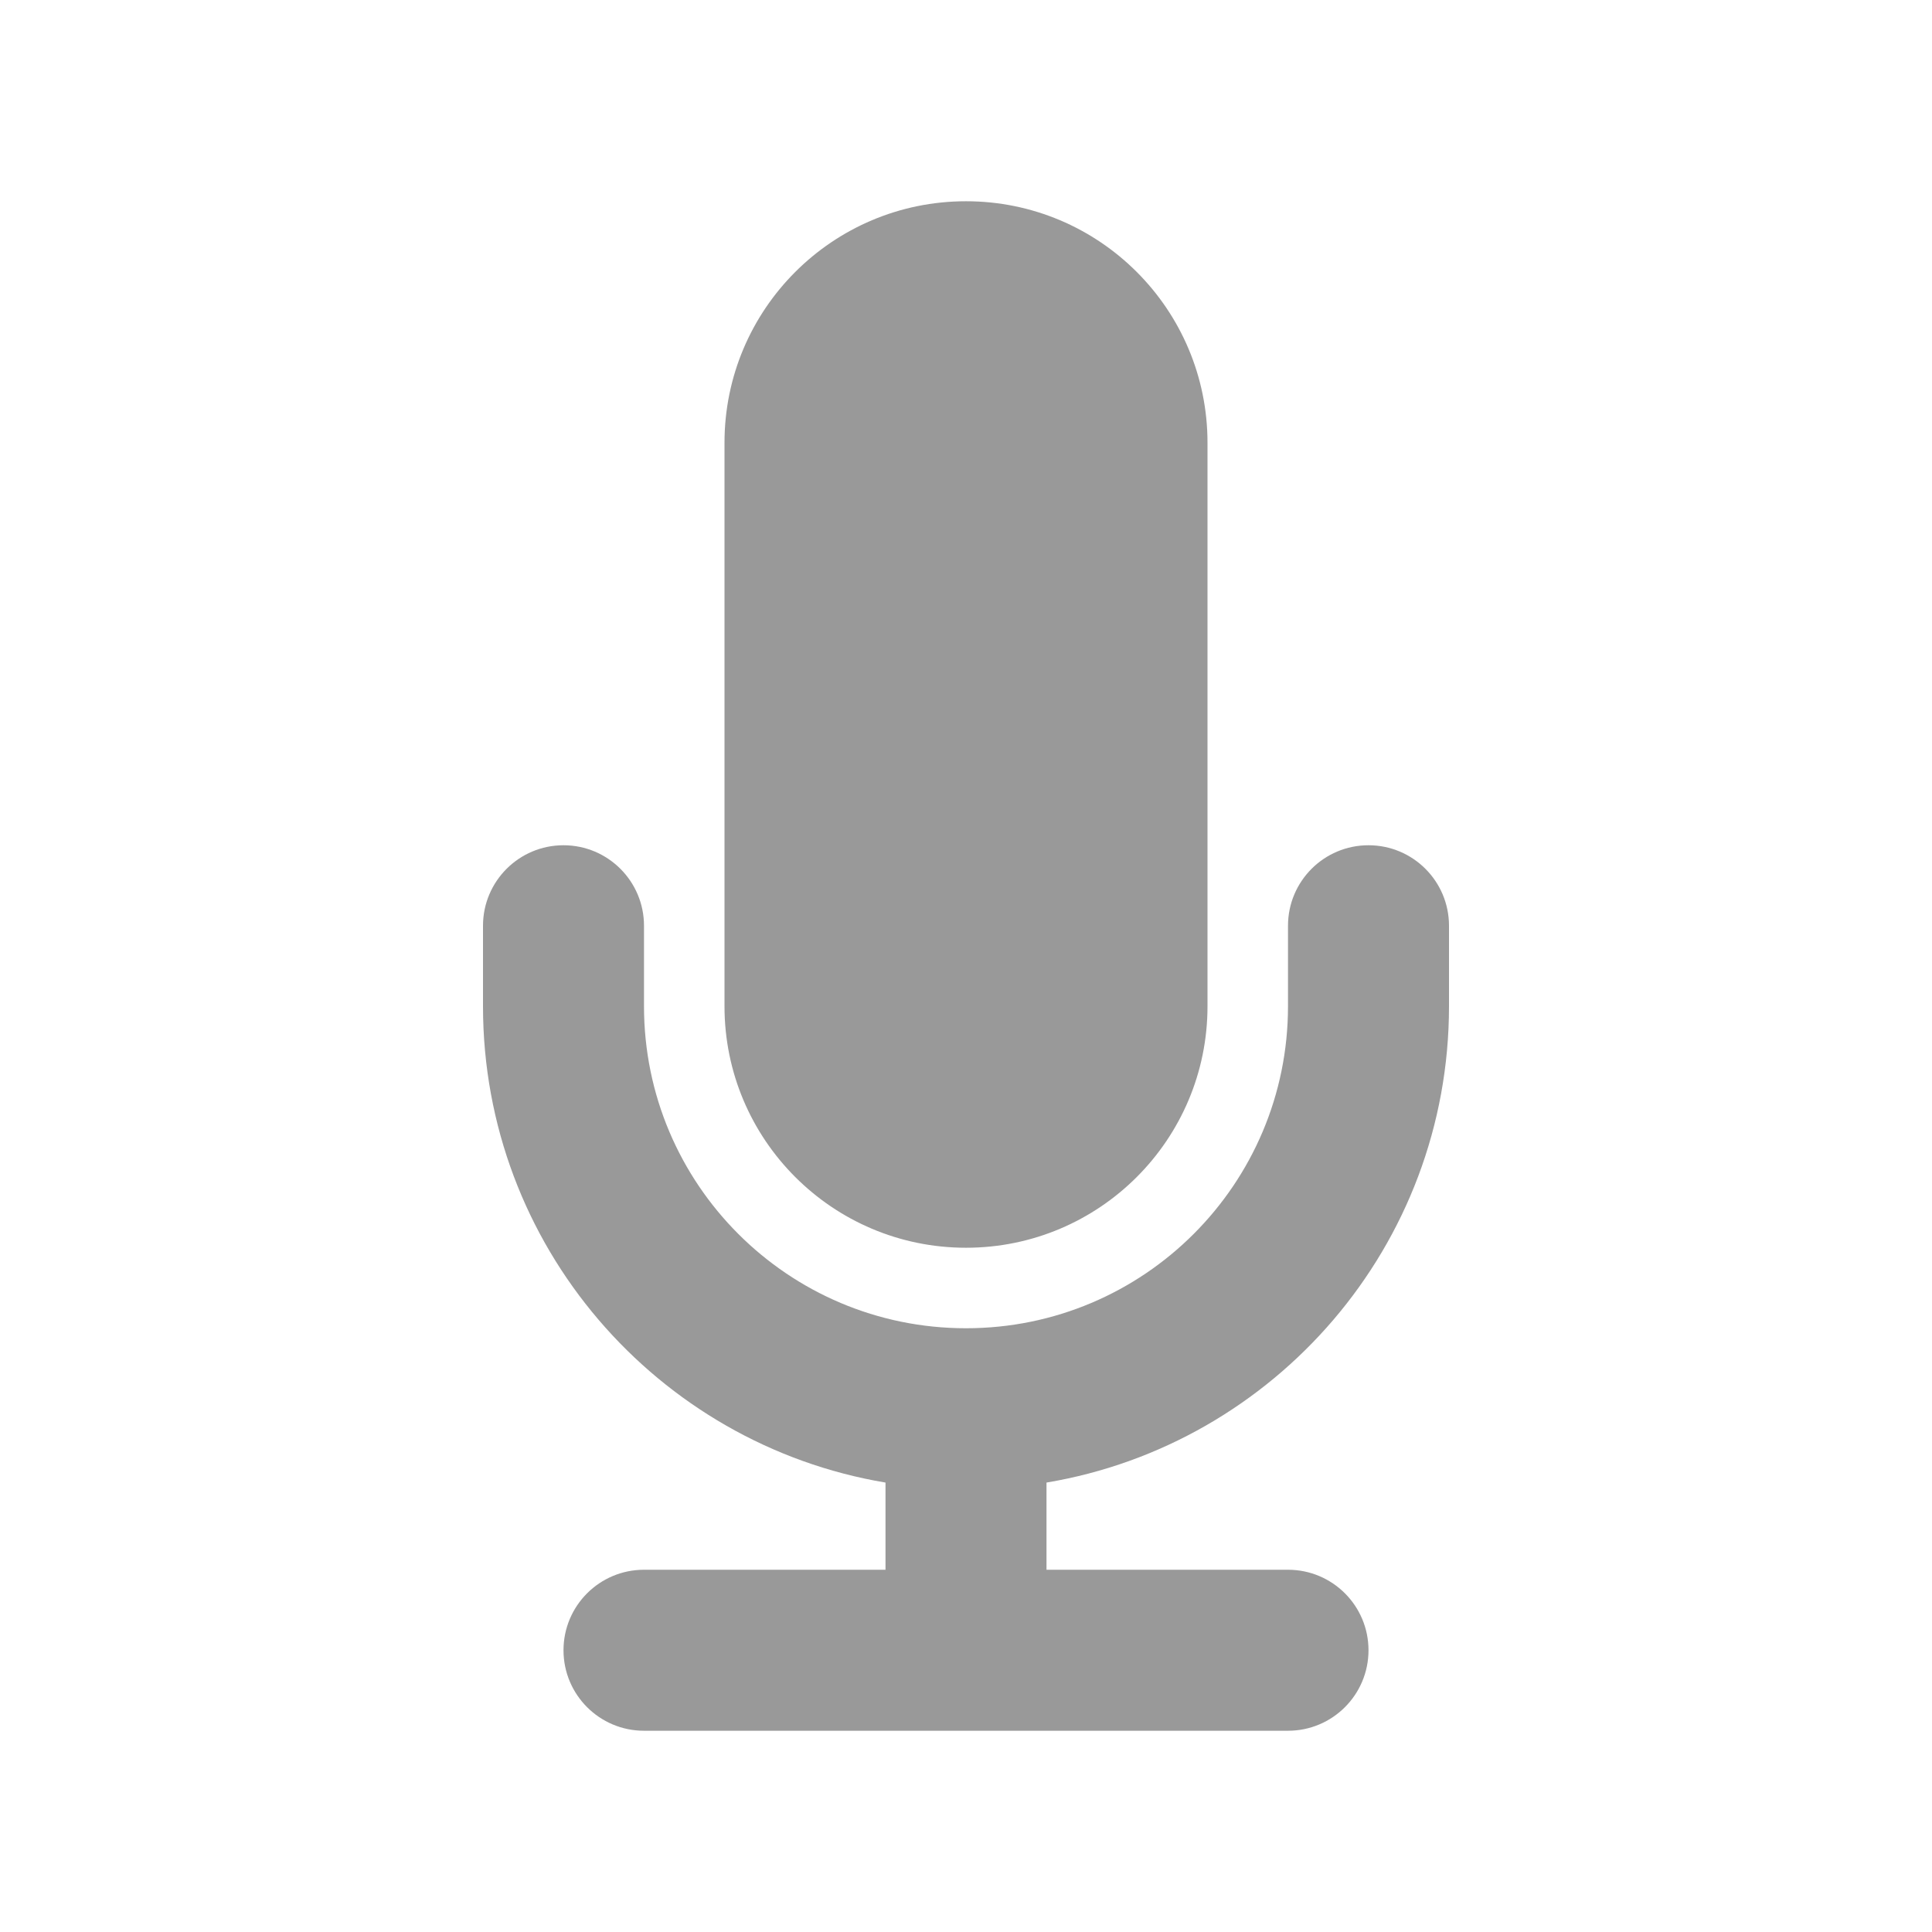 <svg width="48" height="48" viewBox="0 0 48 48" fill="none" xmlns="http://www.w3.org/2000/svg">
<path fill-rule="evenodd" clip-rule="evenodd" d="M24 5C20.686 5 18 7.686 18 11V25C18 28.314 20.686 31 24 31C27.314 31 30 28.314 30 25V11C30 7.686 27.314 5 24 5ZM16 23C16 21.895 15.104 21 14 21C12.896 21 12 21.895 12 23V25C12 30.946 16.325 35.882 22 36.834V39H16C14.896 39 14 39.895 14 41C14 42.105 14.896 43 16 43H24H32C33.105 43 34 42.105 34 41C34 39.895 33.105 39 32 39H26V36.834C31.675 35.882 36 30.946 36 25V23C36 21.895 35.105 21 34 21C32.895 21 32 21.895 32 23V25C32 29.418 28.419 33 24 33C19.581 33 16 29.418 16 25V23Z" fill="black" fill-opacity="0.4"/>
</svg>
